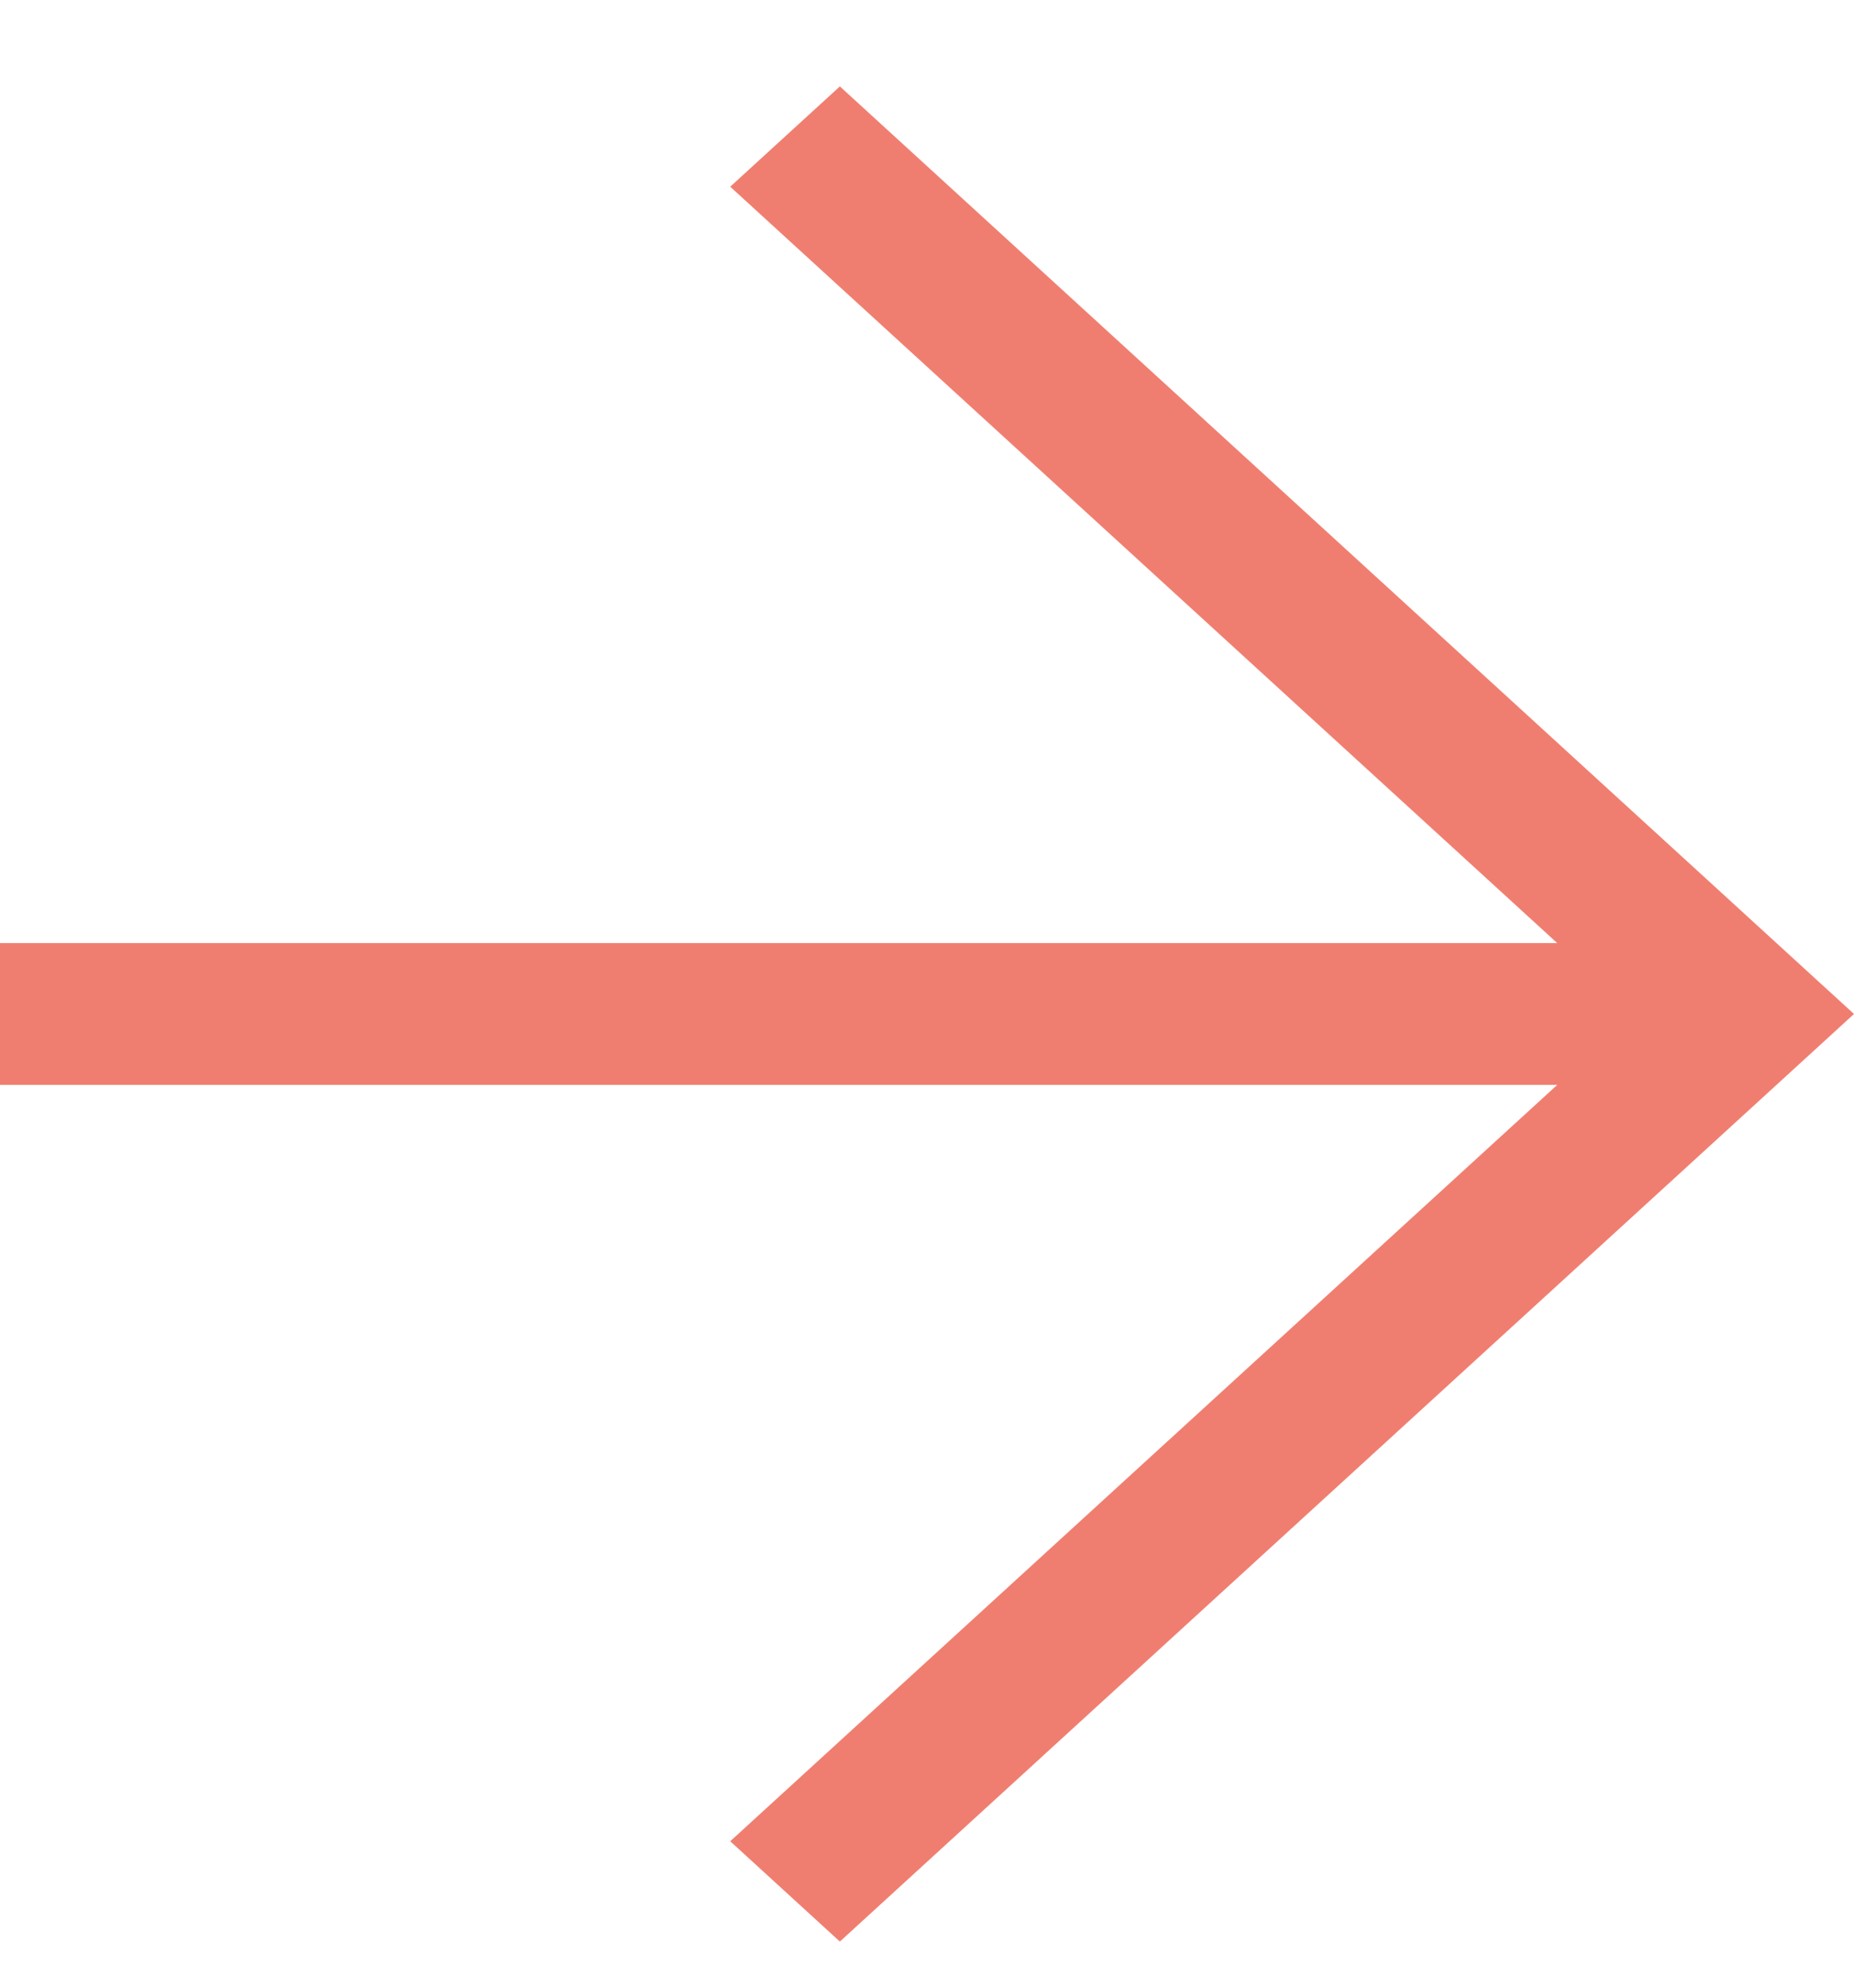 <?xml version="1.0" encoding="UTF-8"?>
<svg width="14px" height="15px" viewBox="0 0 14 15" version="1.1" xmlns="http://www.w3.org/2000/svg" xmlns:xlink="http://www.w3.org/1999/xlink">
    <defs></defs>
    <g id="Page-1" stroke="none" stroke-width="1" fill="none" fill-rule="evenodd">
        <g id="Home" transform="translate(-254, -436)" fill="#f07e70">
            <g id="Group-6" transform="translate(73, 391)">
                <g id="Group-5" transform="translate(0, 44)">
                    <polygon id="Fill-1" points="187.342 1.652 186.514 2.409 192.759 8.117 181 8.117 181 9.187 192.759 9.187 186.514 14.895 187.342 15.652 195 8.652"></polygon>
                </g>
            </g>
        </g>
    </g>
</svg>
